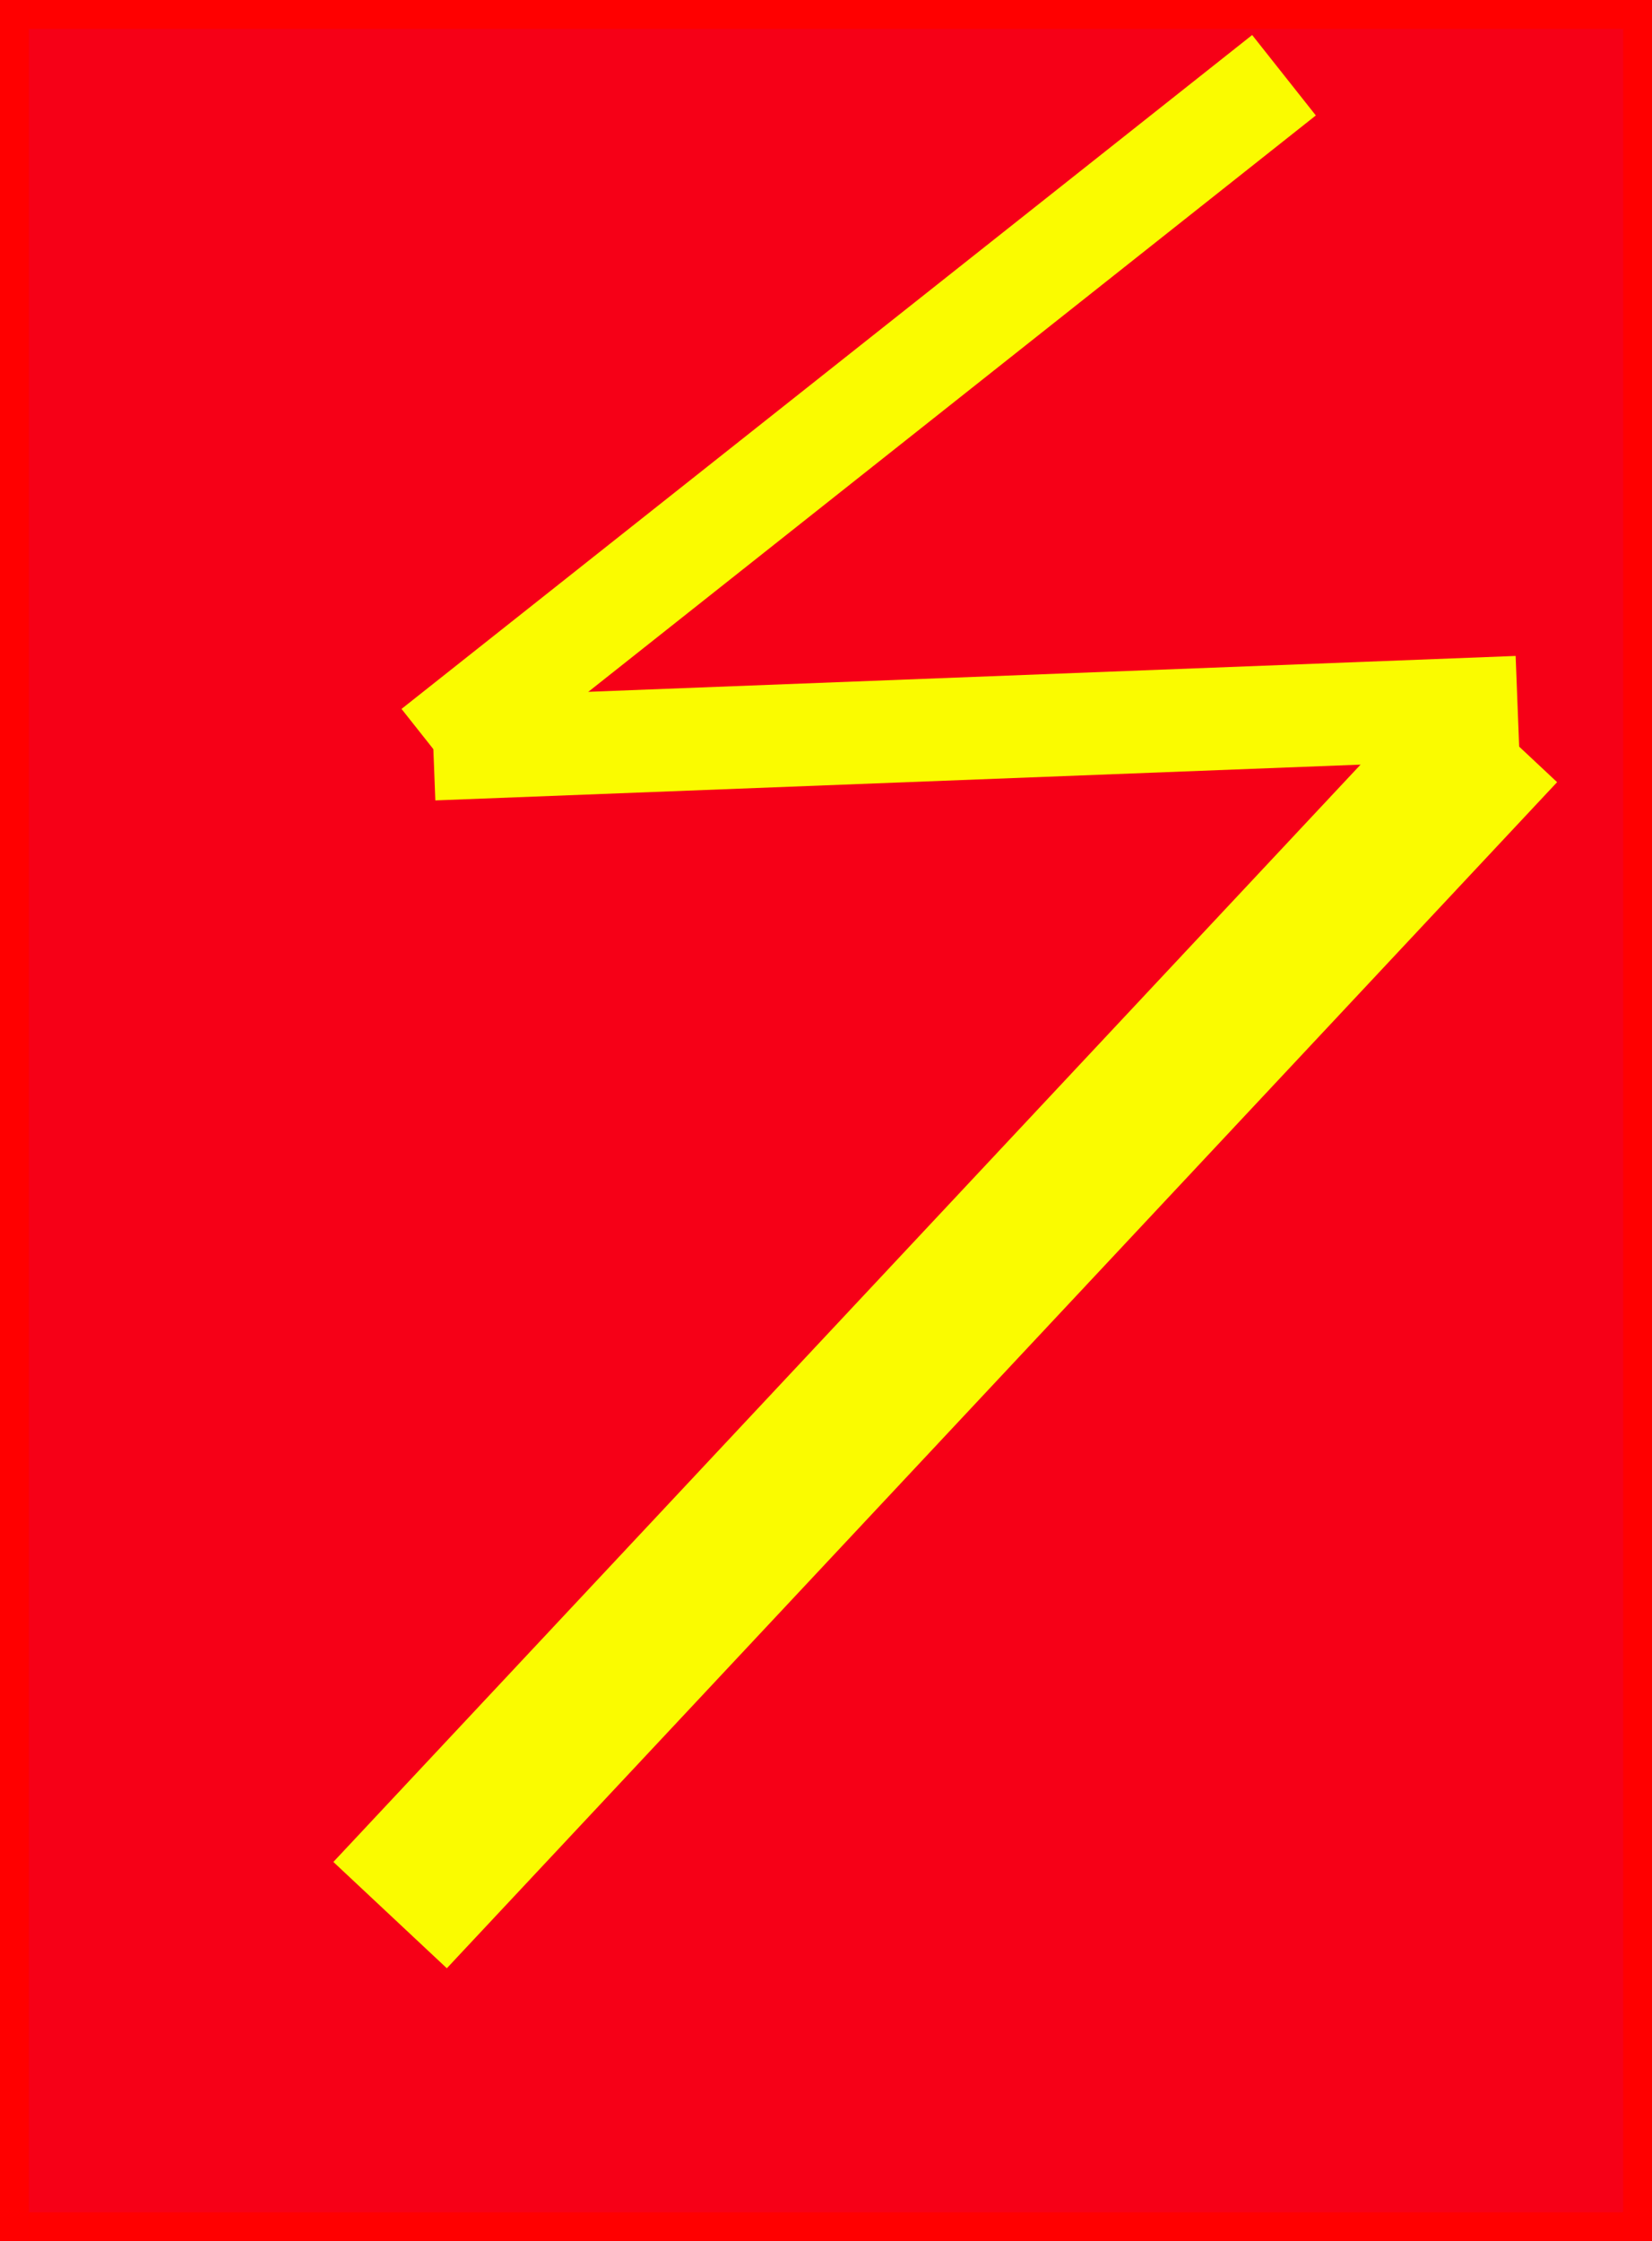 <?xml version="1.0" encoding="UTF-8" standalone="no"?>
<svg
   xmlns:dc="http://purl.org/dc/elements/1.1/"
   xmlns:cc="http://creativecommons.org/ns#"
   xmlns:rdf="http://www.w3.org/1999/02/22-rdf-syntax-ns#"
   xmlns:svg="http://www.w3.org/2000/svg"
   xmlns="http://www.w3.org/2000/svg"
   xmlns:sodipodi="http://sodipodi.sourceforge.net/DTD/sodipodi-0.dtd"
   xmlns:inkscape="http://www.inkscape.org/namespaces/inkscape"
   width="114.637mm"
   height="155.458mm"
   viewBox="0 0 114.637 155.458"
   version="1.1"
   id="svg8"
   inkscape:version="1.0.2 (e86c8708, 2021-01-15)"
   sodipodi:docname="lightning.svg">
  <rect x="0" y="0" width="114.637" height="155.458" fill="#333333" stroke="none"/>
  <defs
     id="defs2" />
  <sodipodi:namedview
     id="base"
     pagecolor="#ffffff"
     bordercolor="#666666"
     borderopacity="1.0"
     inkscape:pageopacity="0.0"
     inkscape:pageshadow="2"
     inkscape:zoom="0.35"
     inkscape:cx="86.636646"
     inkscape:cy="195.20809"
     inkscape:document-units="mm"
     inkscape:current-layer="layer1"
     inkscape:document-rotation="0"
     showgrid="false"
     inkscape:window-width="1252"
     inkscape:window-height="943"
     inkscape:window-x="54"
     inkscape:window-y="25"
     inkscape:window-maximized="0"
     fit-margin-top="0"
     fit-margin-left="0"
     fit-margin-right="0"
     fit-margin-bottom="0" />
  <g
     inkscape:label="Layer 1"
     inkscape:groupmode="layer"
     id="layer1"
     transform="translate(-82.911,-96.518)">
    <rect
       style="fill:#f80018;fill-opacity:0.992;stroke:#ff0000;stroke-width:2"
       id="rect833"
       width="112.637"
       height="153.458"
       x="83.911"
       y="97.518" />
    <path
       style="fill:none;stroke:#fafb00;stroke-width:7.117;stroke-linecap:butt;stroke-linejoin:miter;stroke-miterlimit:4;stroke-dasharray:none;stroke-opacity:1"
       d="m 172.011,101.737 -59.028,46.746 v 0"
       id="path855" />
    <path
       style="fill:none;stroke:#fafb00;stroke-width:7.117;stroke-linecap:butt;stroke-linejoin:miter;stroke-miterlimit:4;stroke-dasharray:none;stroke-opacity:1"
       d="m 188.223,145.574 -75.24,2.909 v 0"
       id="path855-1" />
    <path
       style="fill:none;stroke:#fafb00;stroke-width:10.787;stroke-linecap:butt;stroke-linejoin:miter;stroke-miterlimit:4;stroke-dasharray:none;stroke-opacity:1"
       d="m 187.026,147.087 -77.045,82.273 v 0"
       id="path855-4" />
  </g>
</svg>
